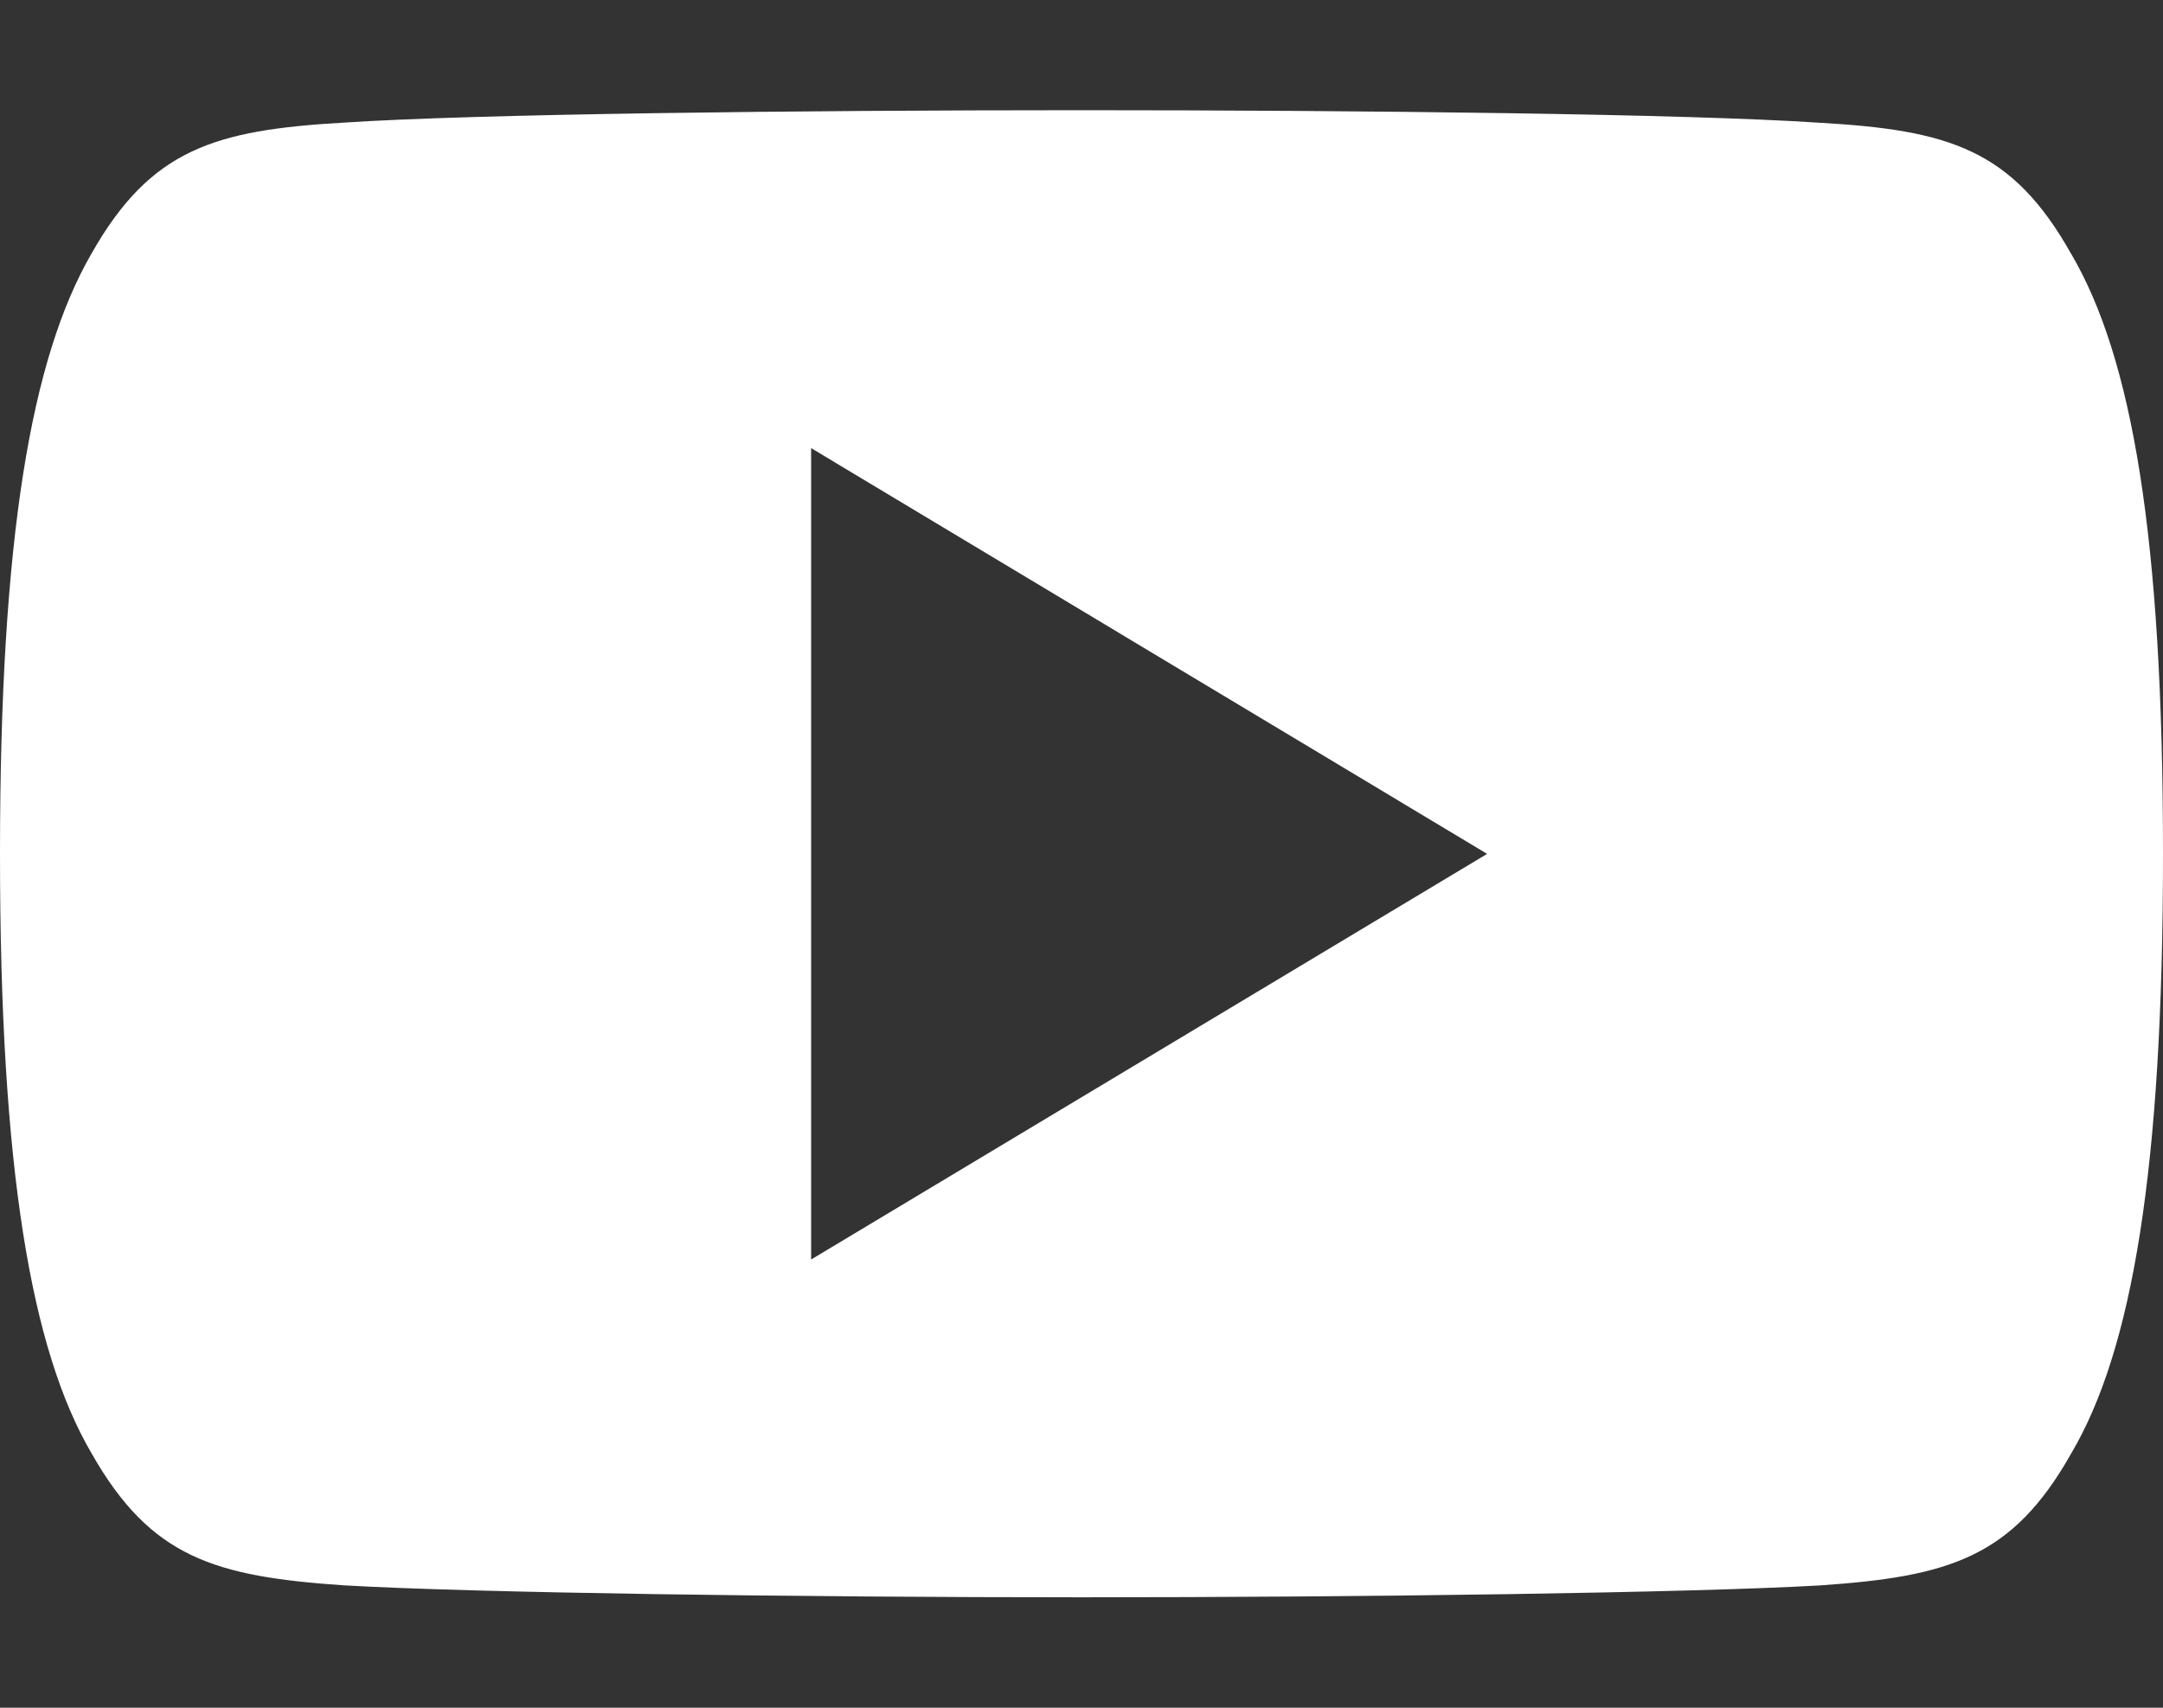 <svg width="19" height="15" fill="none" xmlns="http://www.w3.org/2000/svg"><rect width="100%" height="100%" fill="#333333" stroke="none"/><path d="M18.192 2.228c-.515-.917-1.074-1.086-2.213-1.15-1.138-.077-3.998-.11-6.477-.11-2.483 0-5.345.033-6.481.109-1.136.065-1.697.233-2.217 1.15C.274 3.143 0 4.72 0 7.497v.008c0 2.764.273 4.353.804 5.26.52.916 1.08 1.082 2.216 1.16 1.137.066 4 .105 6.482.105 2.479 0 5.34-.039 6.478-.104 1.139-.077 1.698-.244 2.214-1.16.535-.906.806-2.495.806-5.26v-.009c0-2.778-.27-4.355-.808-5.27zM7.125 11.063V3.936L13.063 7.5l-5.938 3.563z" fill="#fff"/></svg>